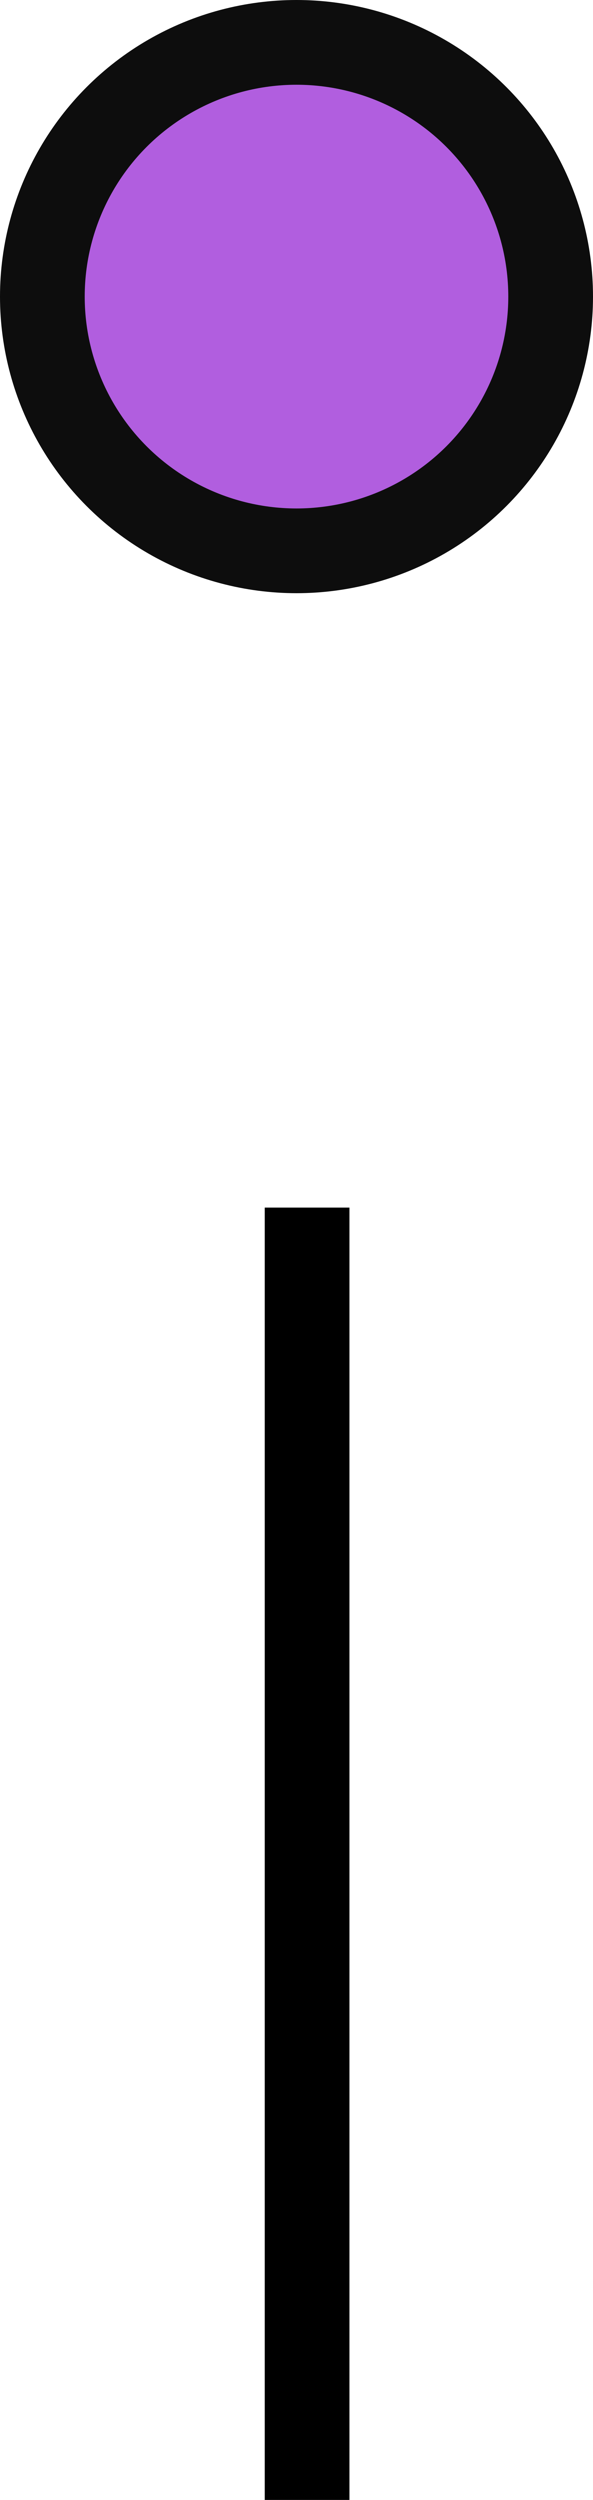 <?xml version="1.0" encoding="UTF-8"?>
<svg width="28px" height="118px" viewBox="0 0 28 118" version="1.1" xmlns="http://www.w3.org/2000/svg" xmlns:xlink="http://www.w3.org/1999/xlink">
    <!-- Generator: Sketch 51.3 (57544) - http://www.bohemiancoding.com/sketch -->
    <title>Group 8</title>
    <desc>Created with Sketch.</desc>
    <defs></defs>
    <g id="Page-1" stroke="none" stroke-width="1" fill="none" fill-rule="evenodd">
        <g id="Desktop-HD" transform="translate(-718, -162)" fill-rule="nonzero" stroke-width="4">
            <g id="Group-7" transform="translate(720, 164)">
                <g id="Group-8">
                    <circle id="Oval" stroke="#0D0D0D" fill="#B15EDF" cx="12" cy="12" r="12"></circle>
                    <path d="M12.5,57 L12.5,114" id="Line-3" stroke="#000000" stroke-linecap="square"></path>
                </g>
            </g>
        </g>
    </g>
</svg>